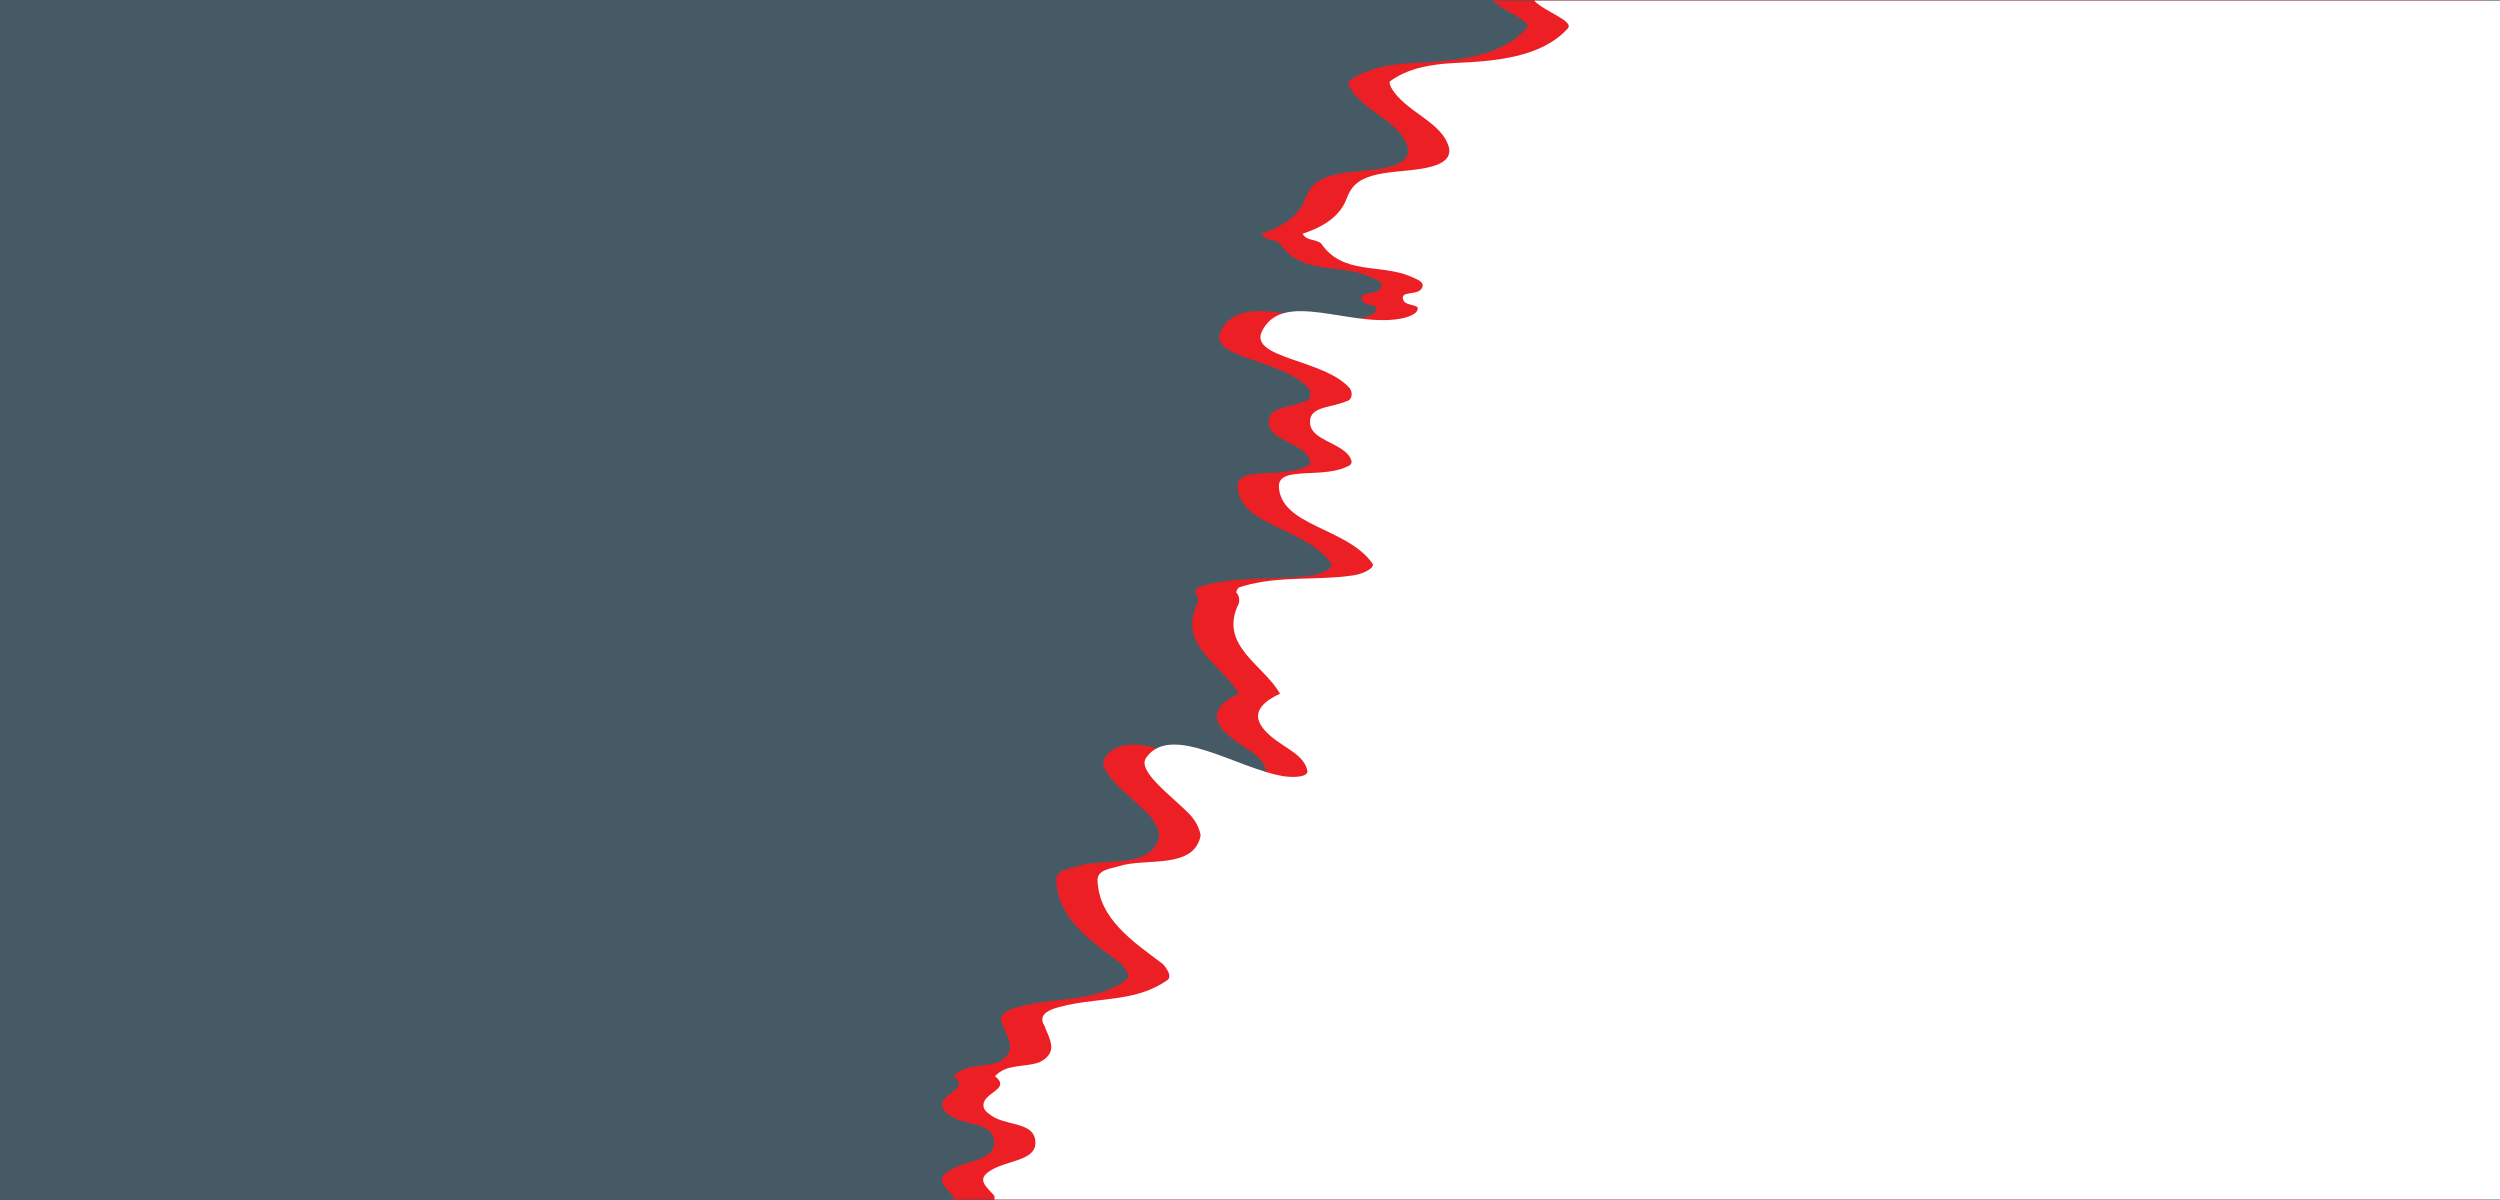 <?xml version="1.0" encoding="utf-8"?>
<!-- Generator: Adobe Illustrator 22.1.0, SVG Export Plug-In . SVG Version: 6.00 Build 0)  -->
<svg version="1.1" xmlns="http://www.w3.org/2000/svg" xmlns:xlink="http://www.w3.org/1999/xlink" x="0px" y="0px"
	 viewBox="0 0 2000 960" style="enable-background:new 0 0 2000 960;" xml:space="preserve">
<style type="text/css">
	.st0{fill:#455A64;}
	.st1{fill:#EC2024;}
	.st2{fill:#FFFFFF;}
</style>
<g id="Layer_1">
	<rect class="st0" width="2023" height="960"/>
</g>
<g id="Layer_2">
	<g id="XMLID_3_">
		<g>
			<path class="st1" d="M1990,0.5v959.1H762.6v-2.7C759,952,750,946,755,940c12-13,44-9,40-29c-3-14-25-10-36.6-19.8
				c-2.1-1.5-3.9-3.2-4.4-5.2c-3-12,23-14,9-25c9-10,23-7,35-11c5-2,11-7,9.9-13.9c-0.3-2.6-1.1-5.1-2.1-7.6s-2.2-5-3.1-7.6
				C795,809,813,806,821,804c28-6,56-3,80-20c4-3-1-10-4-13c-24-18-51-36-52-67c0-8,10-9,17-11c21-7,60,3,65.5-24.5
				c-0.4-3-1.4-5.8-2.7-8.4c-1.3-2.7-3.1-5.2-5.1-7.6C905,637,876,617,884,606c20-28,73,9,110,15c7,1,19,1,19-4
				c-2.5-13.3-18.2-18.3-29.7-28.3c-2.3-2-4.5-4.2-6.3-6.7c-10-13,3-22,14-27c-13-23-48-38-34-70c2-3,2-8-1-11c0-1,1-3,2-4
				c26-8.7,53.8-6.2,80.4-8.4c3.3-0.3,6.6-0.6,9.6-1.1c7.1-0.5,19.1-5.5,17.1-9.5c-20-29-74-30-75-62c0-17,37-5,57-17c2-2,1-4,0-6
				c-1.3-2.2-3.1-4-5.3-5.6c-10.6-8.1-28.4-11-26.7-24.4c0.8-8.2,10.5-9.8,20-12.1c3.2-0.8,6.3-1.7,9-2.9c5-1,5-7,3-10
				c-20-24-83-24-70-47c17-32,70-2,110-9c6-1,15-4,14-9c-1-2-9-2-11-5c-5-10,13-3,15-12c0.5-2-1-3.5-3.1-4.8
				c-2.1-1.2-4.9-2.2-6.9-3.2c-24-10-54-1-71-26c-4-4-12-2-15-8c15-5,30-13,35.6-29.1c1.3-3.1,2.6-5.7,4.4-7.9
				c12.3-15.5,43.9-10.9,64-17c7-2,15-6,13.1-14.9c-0.8-2.9-2-5.5-3.5-7.9c-9.3-14.6-31.1-22.4-41.6-38.2c-2-3-3-6-2-7
				c13-9.5,27.2-12.3,41.8-13.9c3.3-0.3,6.5-0.5,9.9-0.7C1163,49,1200,46,1221,23c6-6-17-13-26.2-22V0.5H1990z"/>
		</g>
		<g>
		</g>
	</g>
</g>
<g id="Layer_3">
	<g id="XMLID_4_">
		<g>
			<path class="st2" d="M2023,0.5v959.1H795.6v-2.7C792,952,783,946,788,940c12-13,44-9,40-29c-3-14-25-10-36.6-19.8
				c-2.1-1.5-3.9-3.2-4.4-5.2c-3-12,23-14,9-25c9-10,23-7,35-11c5-2,11-7,9.9-13.9c-0.3-2.6-1.1-5.1-2.1-7.6s-2.2-5-3.1-7.6
				C828,809,846,806,854,804c28-6,56-3,80-20c4-3-1-10-4-13c-24-18-51-36-52-67c0-8,10-9,17-11c21-7,60,3,65.5-24.5
				c-0.4-3-1.4-5.8-2.7-8.4c-1.3-2.7-3.1-5.2-5.1-7.6C938,637,909,617,917,606c20-28,73,9,110,15c7,1,19,1,19-4
				c-2.5-13.3-18.2-18.3-29.7-28.3c-2.3-2-4.5-4.2-6.3-6.7c-10-13,3-22,14-27c-13-23-48-38-34-70c2-3,2-8-1-11c0-1,1-3,2-4
				c26-8.7,53.8-6.2,80.4-8.4c3.3-0.3,6.6-0.6,9.6-1.1c7.1-0.5,19.1-5.5,17.1-9.5c-20-29-74-30-75-62c0-17,37-5,57-17c2-2,1-4,0-6
				c-1.3-2.2-3.1-4-5.3-5.6c-10.6-8.1-28.4-11-26.7-24.4c0.8-8.2,10.5-9.8,20-12.1c3.2-0.8,6.3-1.7,9-2.9c5-1,5-7,3-10
				c-20-24-83-24-70-47c17-32,70-2,110-9c6-1,15-4,14-9c-1-2-9-2-11-5c-5-10,13-3,15-12c0.5-2-1-3.5-3.1-4.8
				c-2.1-1.2-4.9-2.2-6.9-3.2c-24-10-54-1-71-26c-4-4-12-2-15-8c15-5,30-13,35.6-29.1c1.3-3.1,2.6-5.7,4.4-7.9
				c12.3-15.5,43.9-10.9,64-17c7-2,15-6,13.1-14.9c-0.8-2.9-2-5.5-3.5-7.9c-9.3-14.6-31.1-22.4-41.6-38.2c-2-3-3-6-2-7
				c13-9.5,27.2-12.2,41.8-13.9c3.3-0.3,6.5-0.5,9.9-0.7C1196,49,1233,46,1254,23c6-6-17-13-26.2-22V0.5H2023z"/>
		</g>
		<g>
		</g>
	</g>
</g>
</svg>

